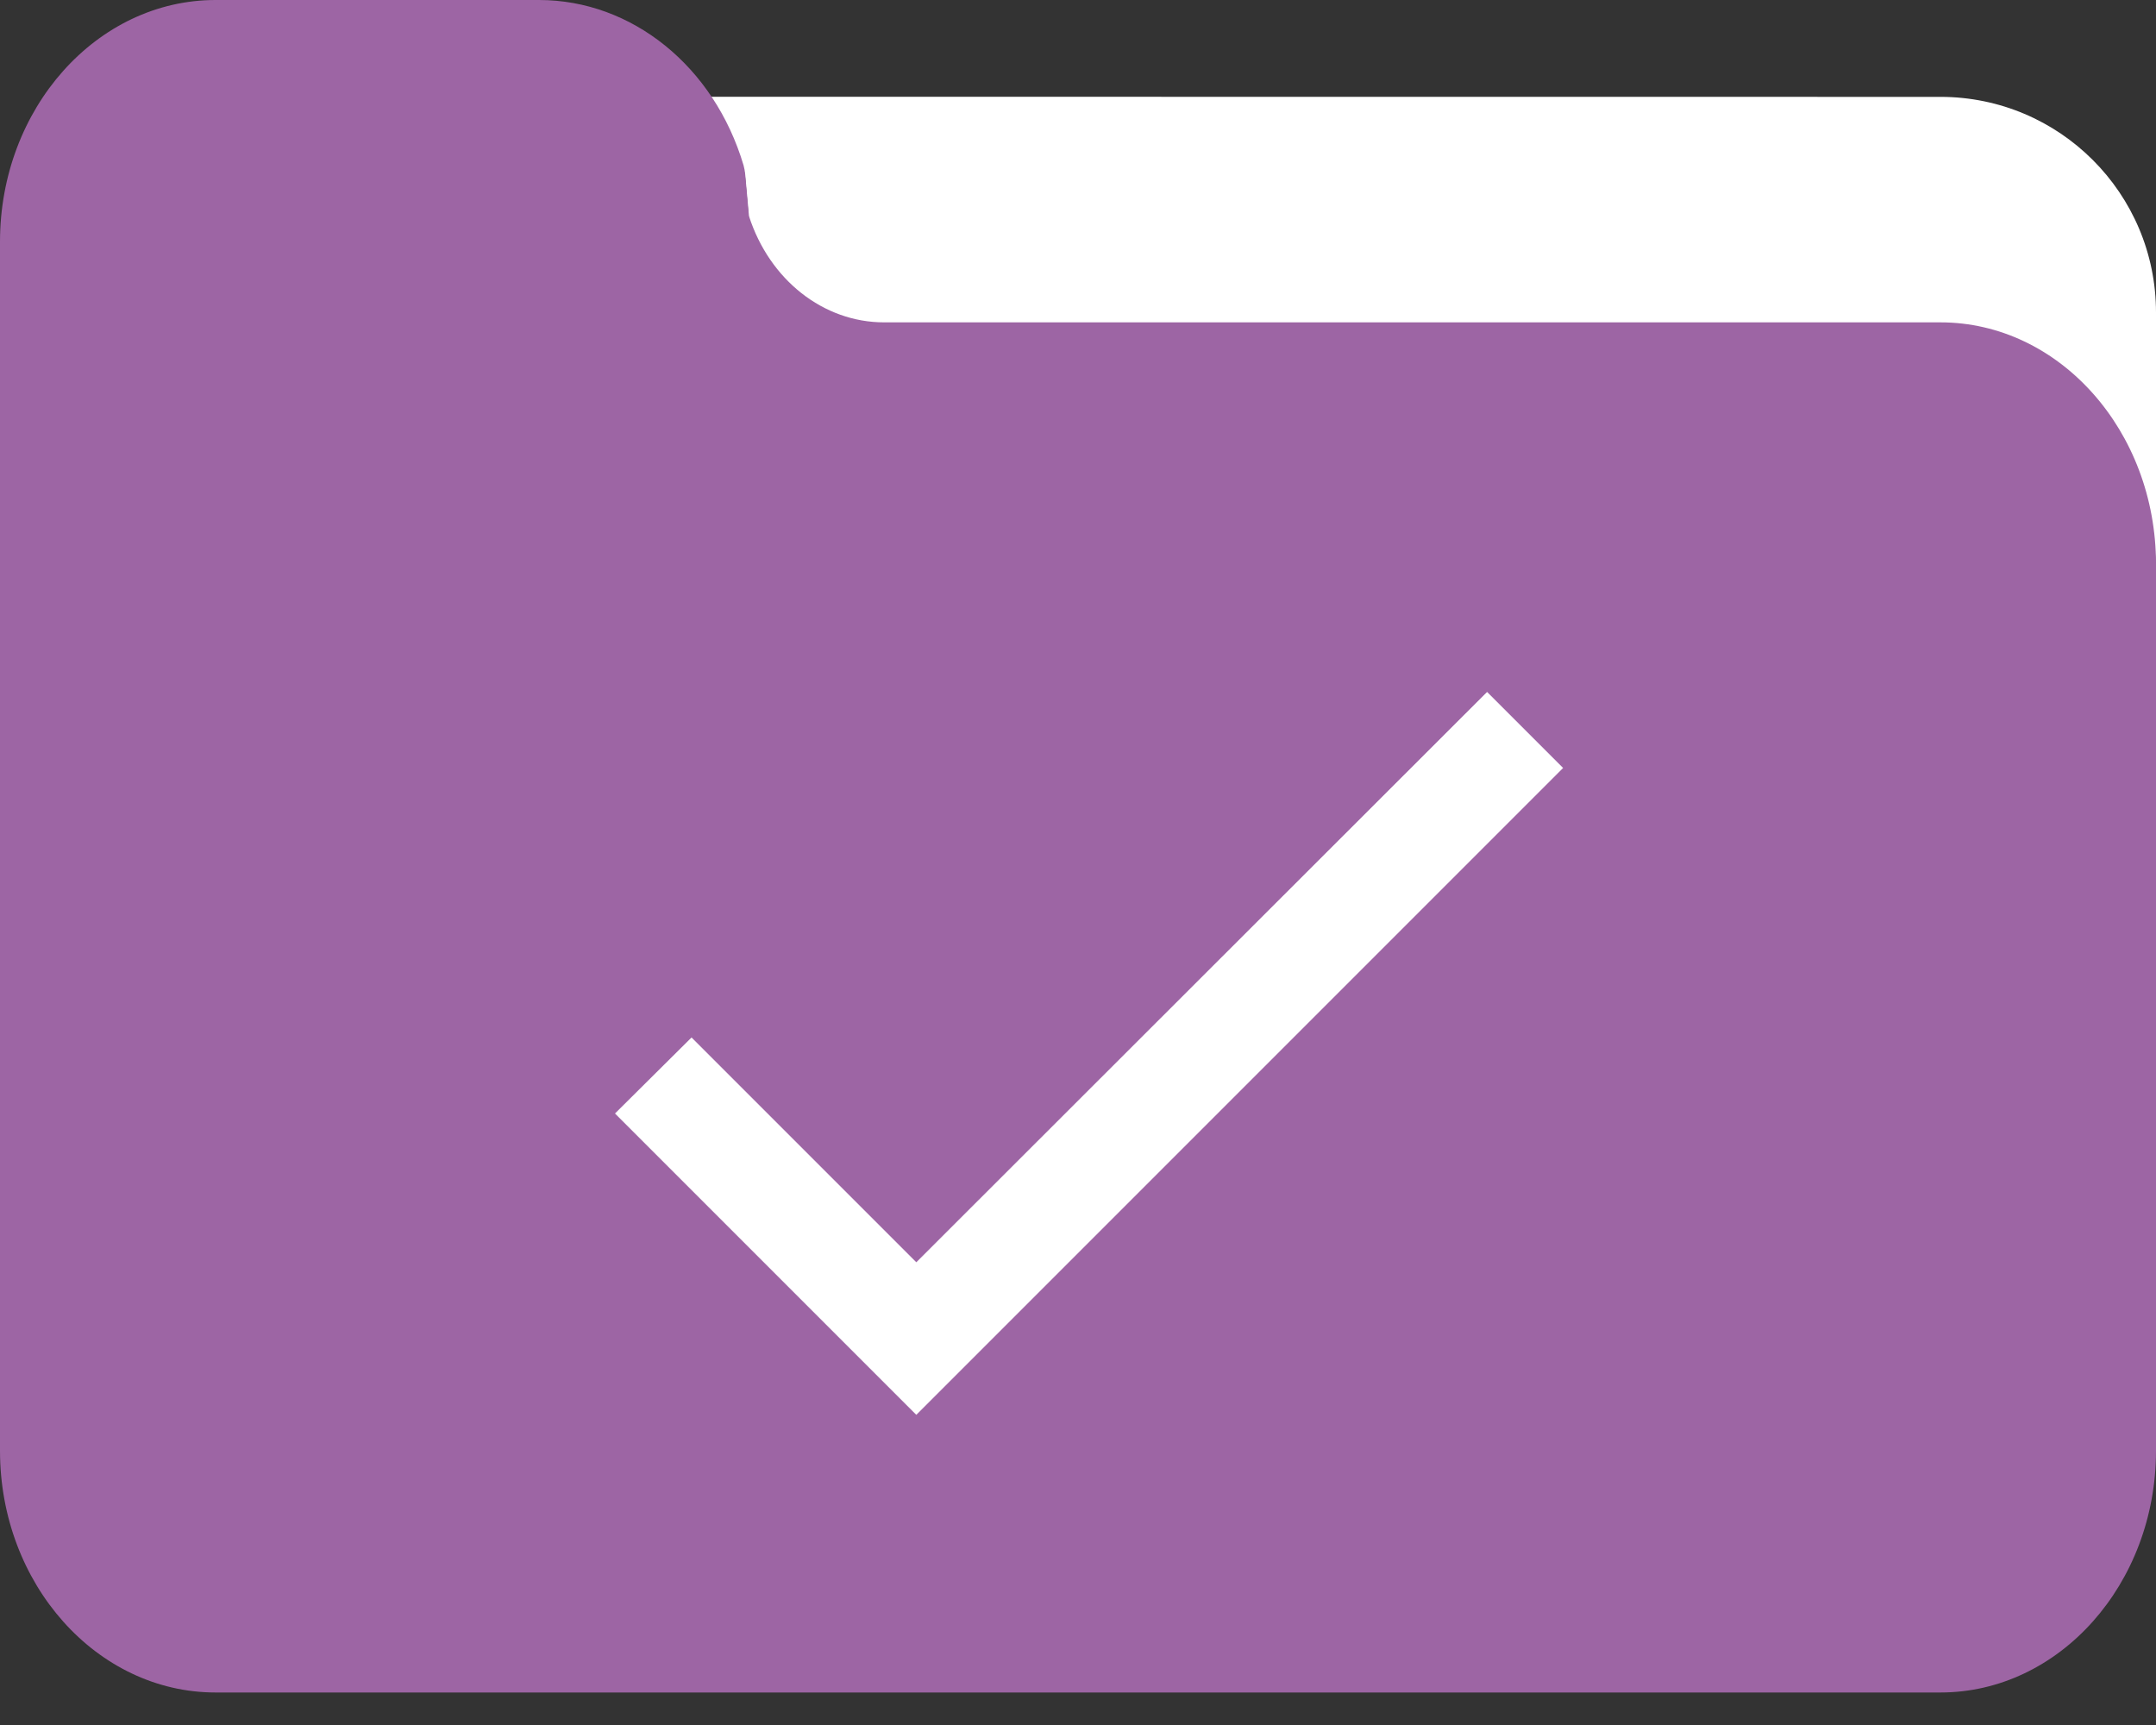 <svg width="40" height="32" viewBox="0 0 40 32" fill="none" xmlns="http://www.w3.org/2000/svg">
<rect x="0" y="0" width="40" height="32" fill="#333333" stroke="none"/>
<path d="M36 1.797C38.209 1.797 40 3.588 40 5.797V10.597L39.998 10.596L39.995 10.445C39.894 8.027 38.141 6.095 36 6.095H16.403C15.276 6.095 14.277 5.292 13.896 4.087L13.825 3.29C13.82 3.235 13.809 3.179 13.795 3.125C13.652 2.636 13.442 2.189 13.179 1.795L36 1.797Z" fill="white"/>
<path fill-rule="evenodd" clip-rule="evenodd" d="M16.403 5.98C15.276 5.98 14.277 5.192 13.896 4.01L13.825 3.228C13.82 3.174 13.809 3.119 13.795 3.066C13.249 1.232 11.725 0 10 0H4C1.795 0 0 2.012 0 4.485V26.912C0 29.384 1.795 31.397 4 31.397H36C38.205 31.397 40 29.384 40 26.912V10.466C40 7.993 38.205 5.98 36 5.98H16.403Z" fill="#9D65A4"/>
<path fill-rule="evenodd" clip-rule="evenodd" d="M17 23.416L12.83 19.246L11.41 20.656L17 26.246L29 14.246L27.59 12.836L17 23.416Z" fill="white"/>
</svg>
